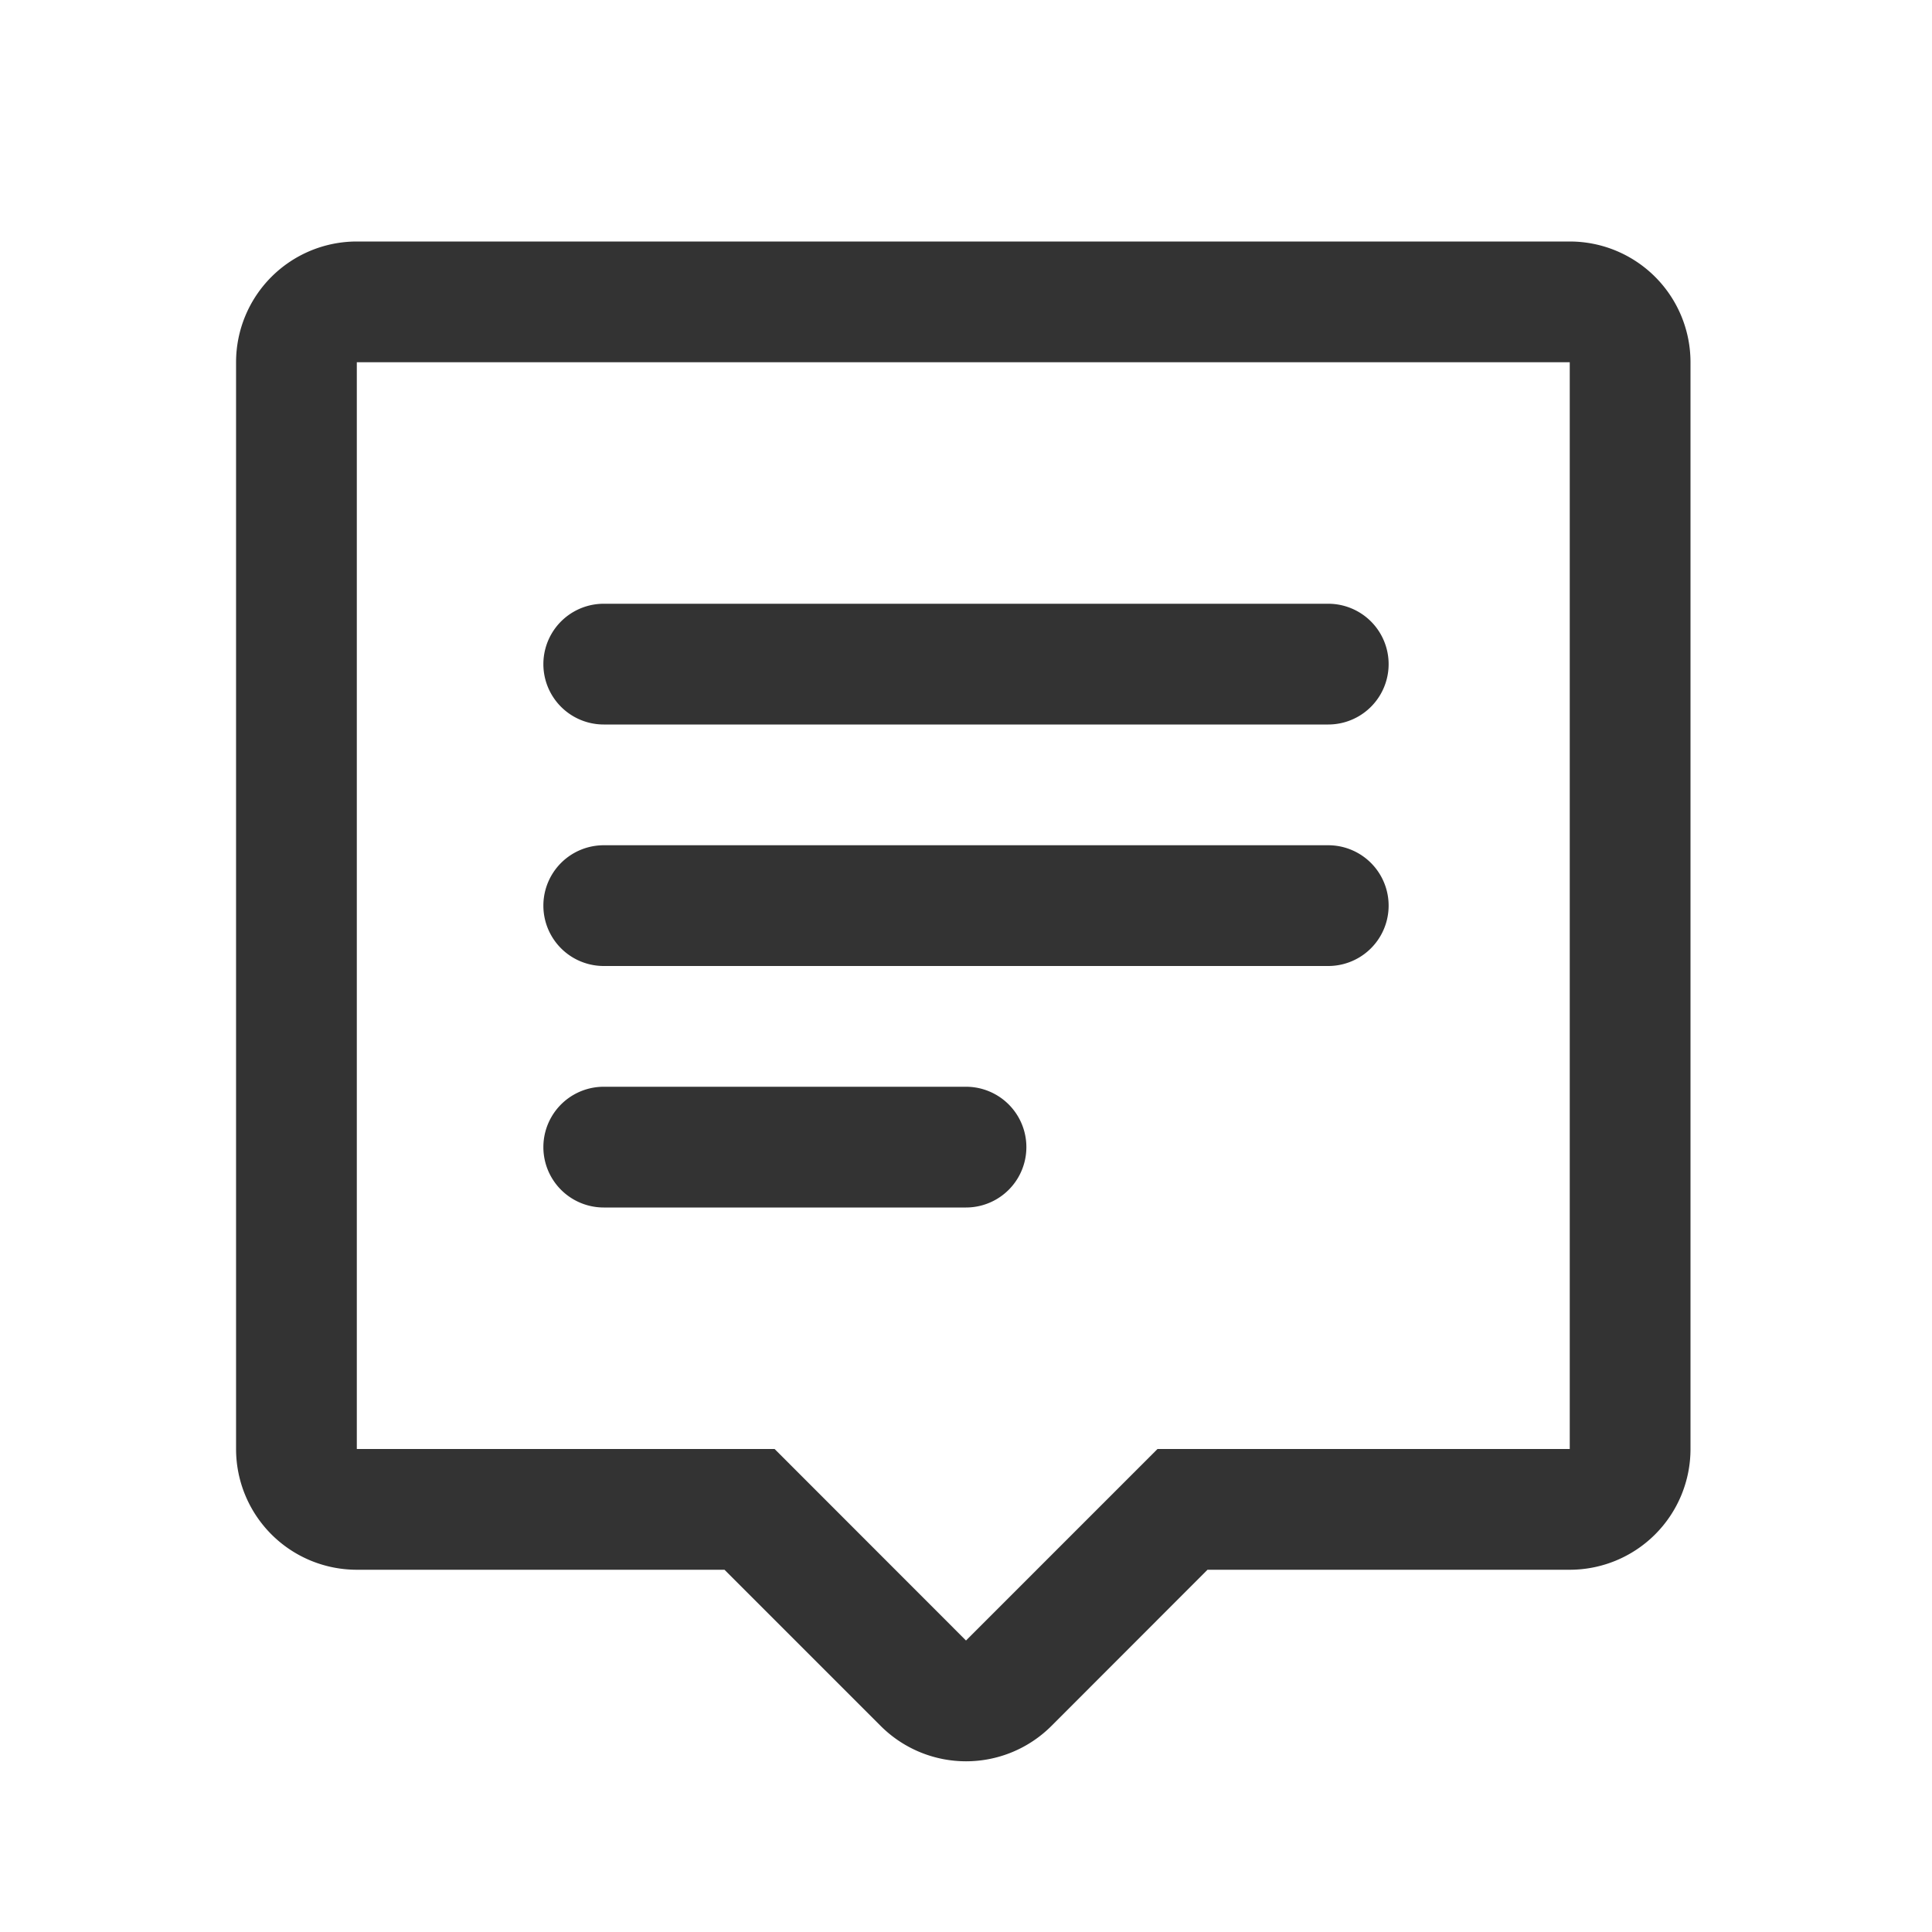 <svg xmlns="http://www.w3.org/2000/svg" xmlns:xlink="http://www.w3.org/1999/xlink" width="16" height="16" viewBox="0 0 16 16">
    <defs>
        <path id="a" d="M1 0h10.045a1 1 0 0 1 1 1v9a1 1 0 0 1-1 1h-3l-1.292 1.293a1 1 0 0 1-1.415 0L4.045 11H1a1 1 0 0 1-1-1V1a1 1 0 0 1 1-1zm0 1v9h3.46l1.585 1.586L7.631 10h3.414V1H1zm2.045 2h6a.5.5 0 0 1 0 1h-6a.5.5 0 1 1 0-1zm0 2h6a.5.5 0 0 1 0 1h-6a.5.5 0 1 1 0-1zm0 2h3a.5.5 0 0 1 0 1h-3a.5.5 0 1 1 0-1z"/>
    </defs>
    <use fill="#333" fill-rule="nonzero" transform="translate(1.955 2)" xlink:href="#a"/>
</svg>
